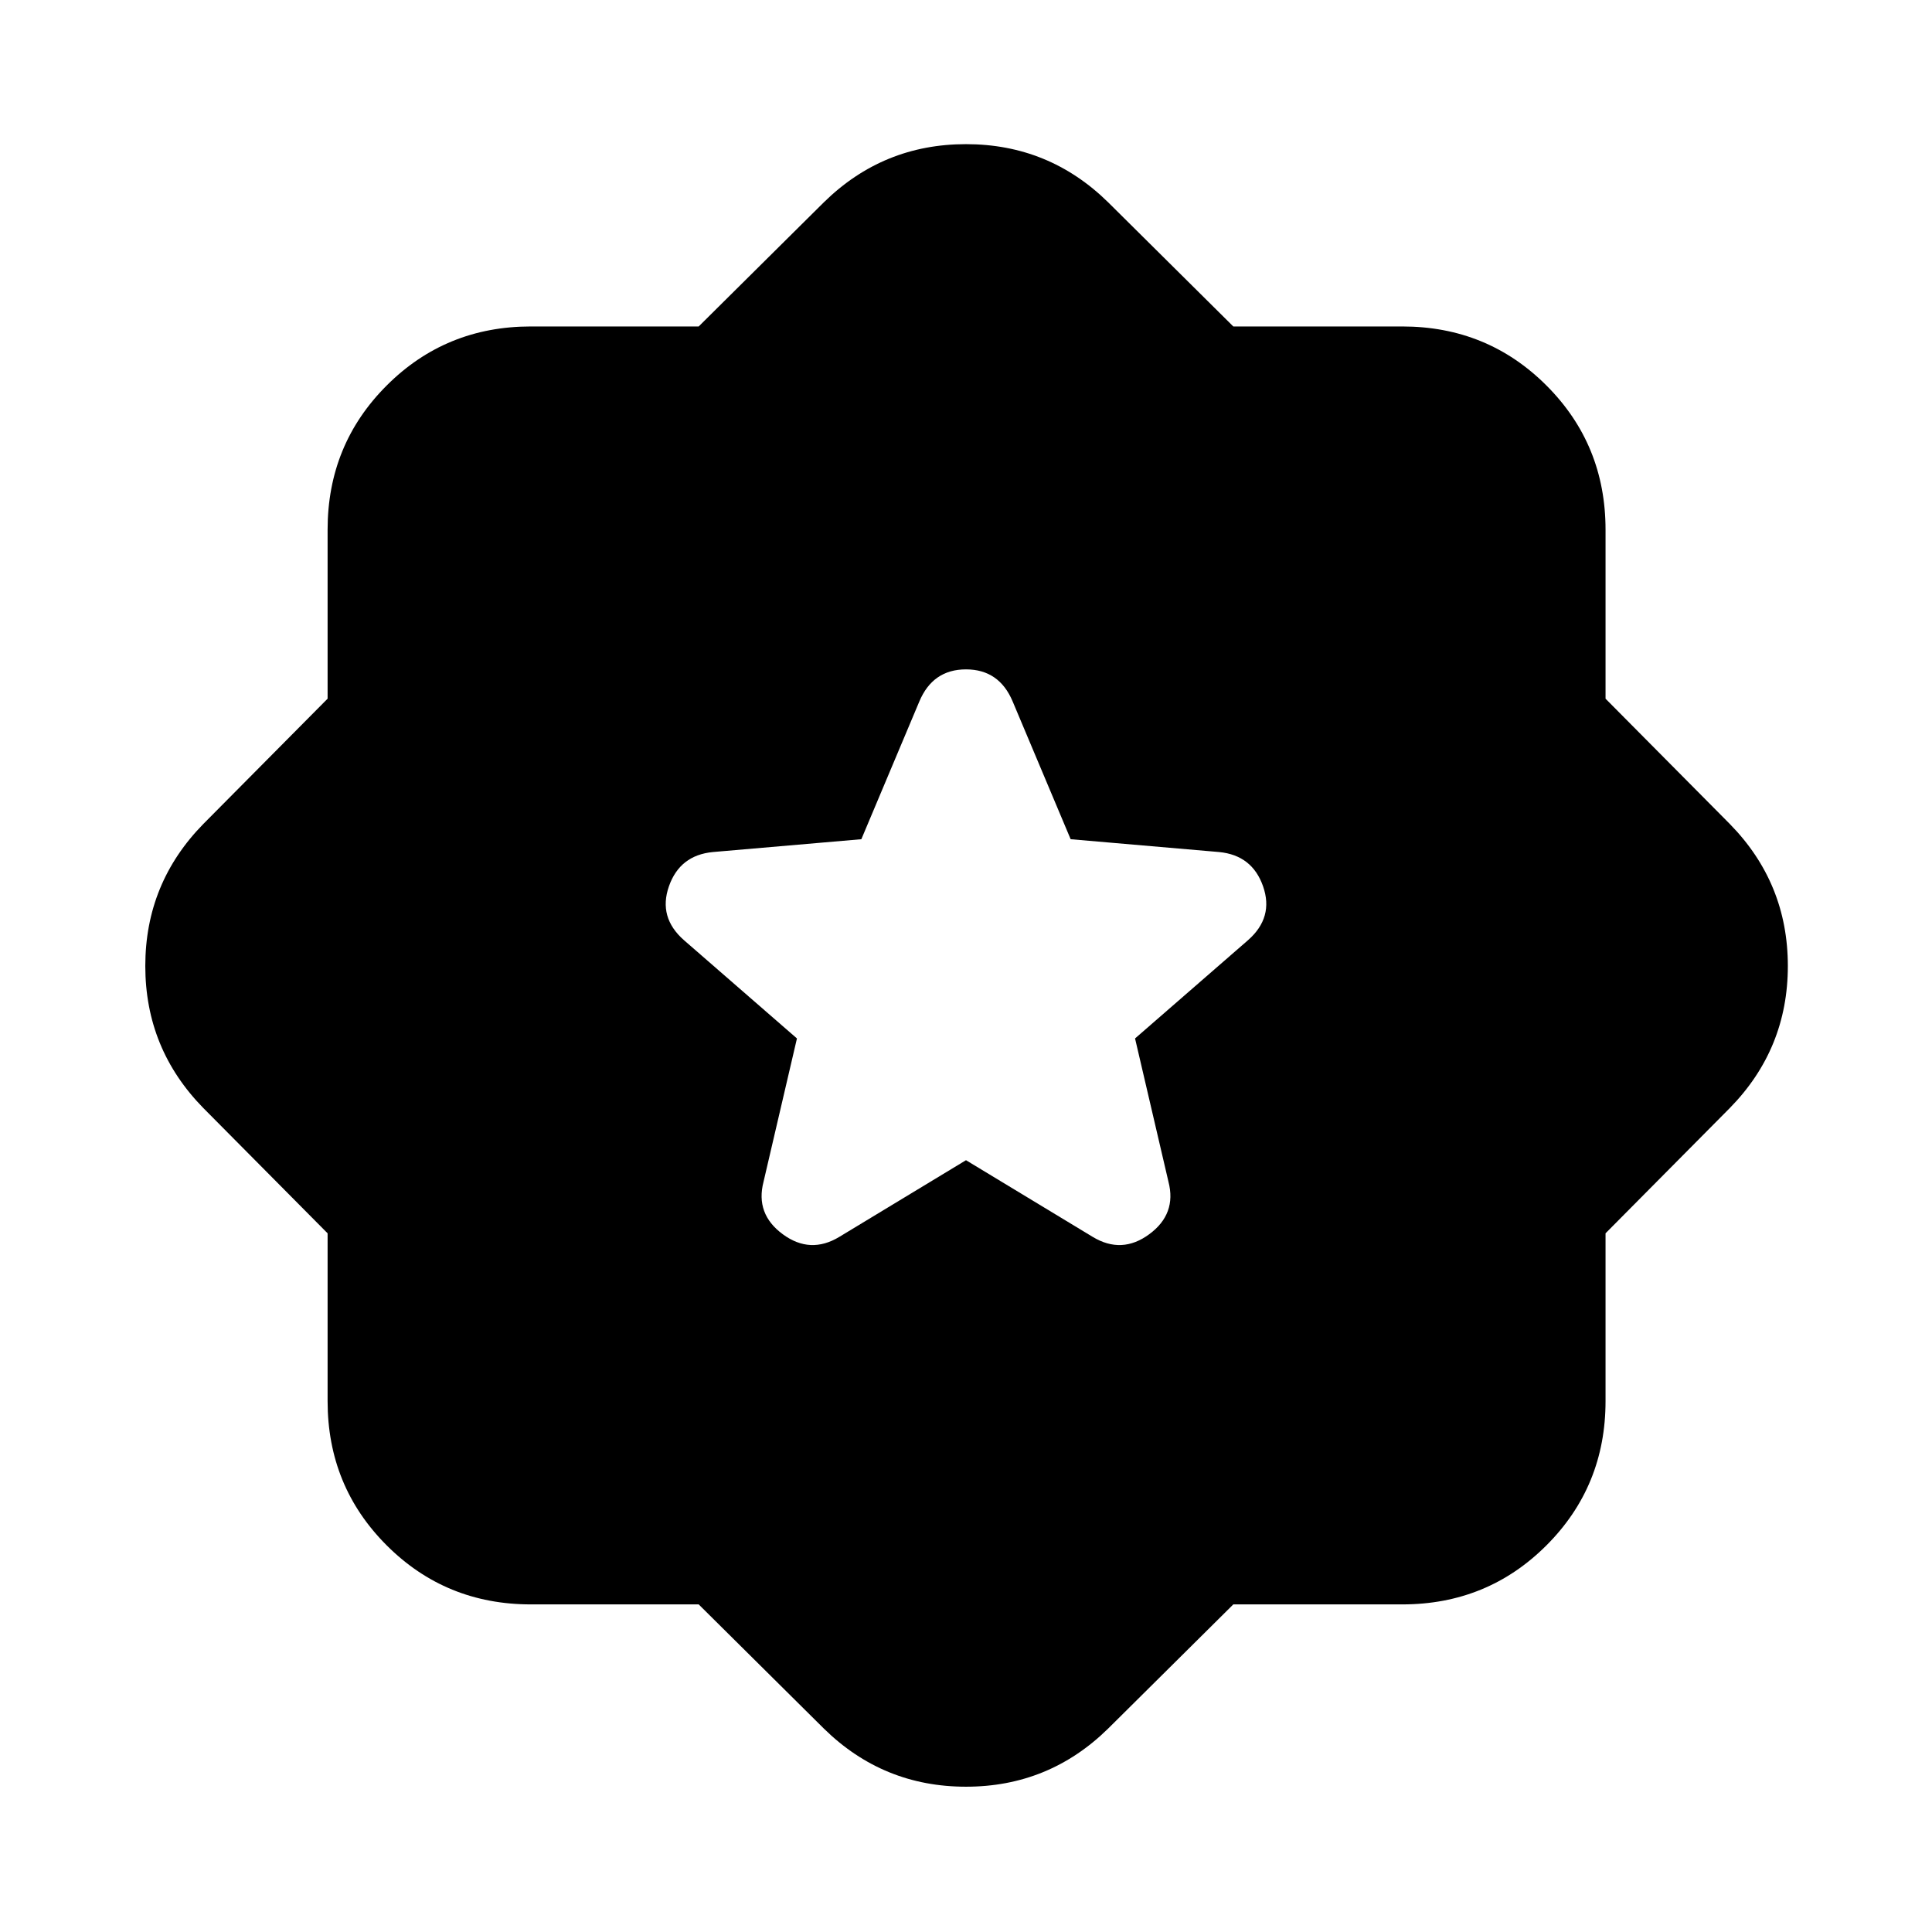 <svg xmlns="http://www.w3.org/2000/svg" height="24" viewBox="0 -960 960 960" width="24"><path d="m612.826-162.782-62.238 61.738Q521.174-72.196 480-72.196q-41.174 0-70.588-28.848l-62.238-61.738h-83.39q-42.305 0-71.654-29.348-29.348-29.349-29.348-71.654v-83.39l-61.738-62.238Q72.196-438.826 72.196-480q0-41.174 28.848-70.588l61.738-62.238v-83.956q0-42.305 29.348-71.653 29.349-29.348 71.654-29.348h83.39l62.238-61.738Q438.826-888.37 480-888.37q41.174 0 70.588 28.849l62.238 61.738h83.956q42.305 0 71.653 29.348 29.348 29.348 29.348 71.653v83.956l61.738 62.238Q888.37-521.174 888.37-480q0 41.174-28.849 70.588l-61.738 62.238v83.39q0 42.305-29.348 71.654-29.348 29.348-71.653 29.348h-83.956ZM480-383.5l62.934 38.087q14.457 8.761 28.131-1.316 13.674-10.076 9.544-26.033L564-444l56.13-48.826q12.891-11.326 7.478-26.783-5.413-15.456-21.87-17.021L532-543l-28.782-68.369q-6.696-16.022-23.218-16.022t-23.218 16.022L428-543l-73.738 6.37q-16.457 1.565-21.87 17.021-5.413 15.457 7.478 26.783L396-444l-16.609 71.238q-4.13 15.957 9.544 26.033 13.674 10.077 28.131 1.316L480-383.5Z"/></svg>
